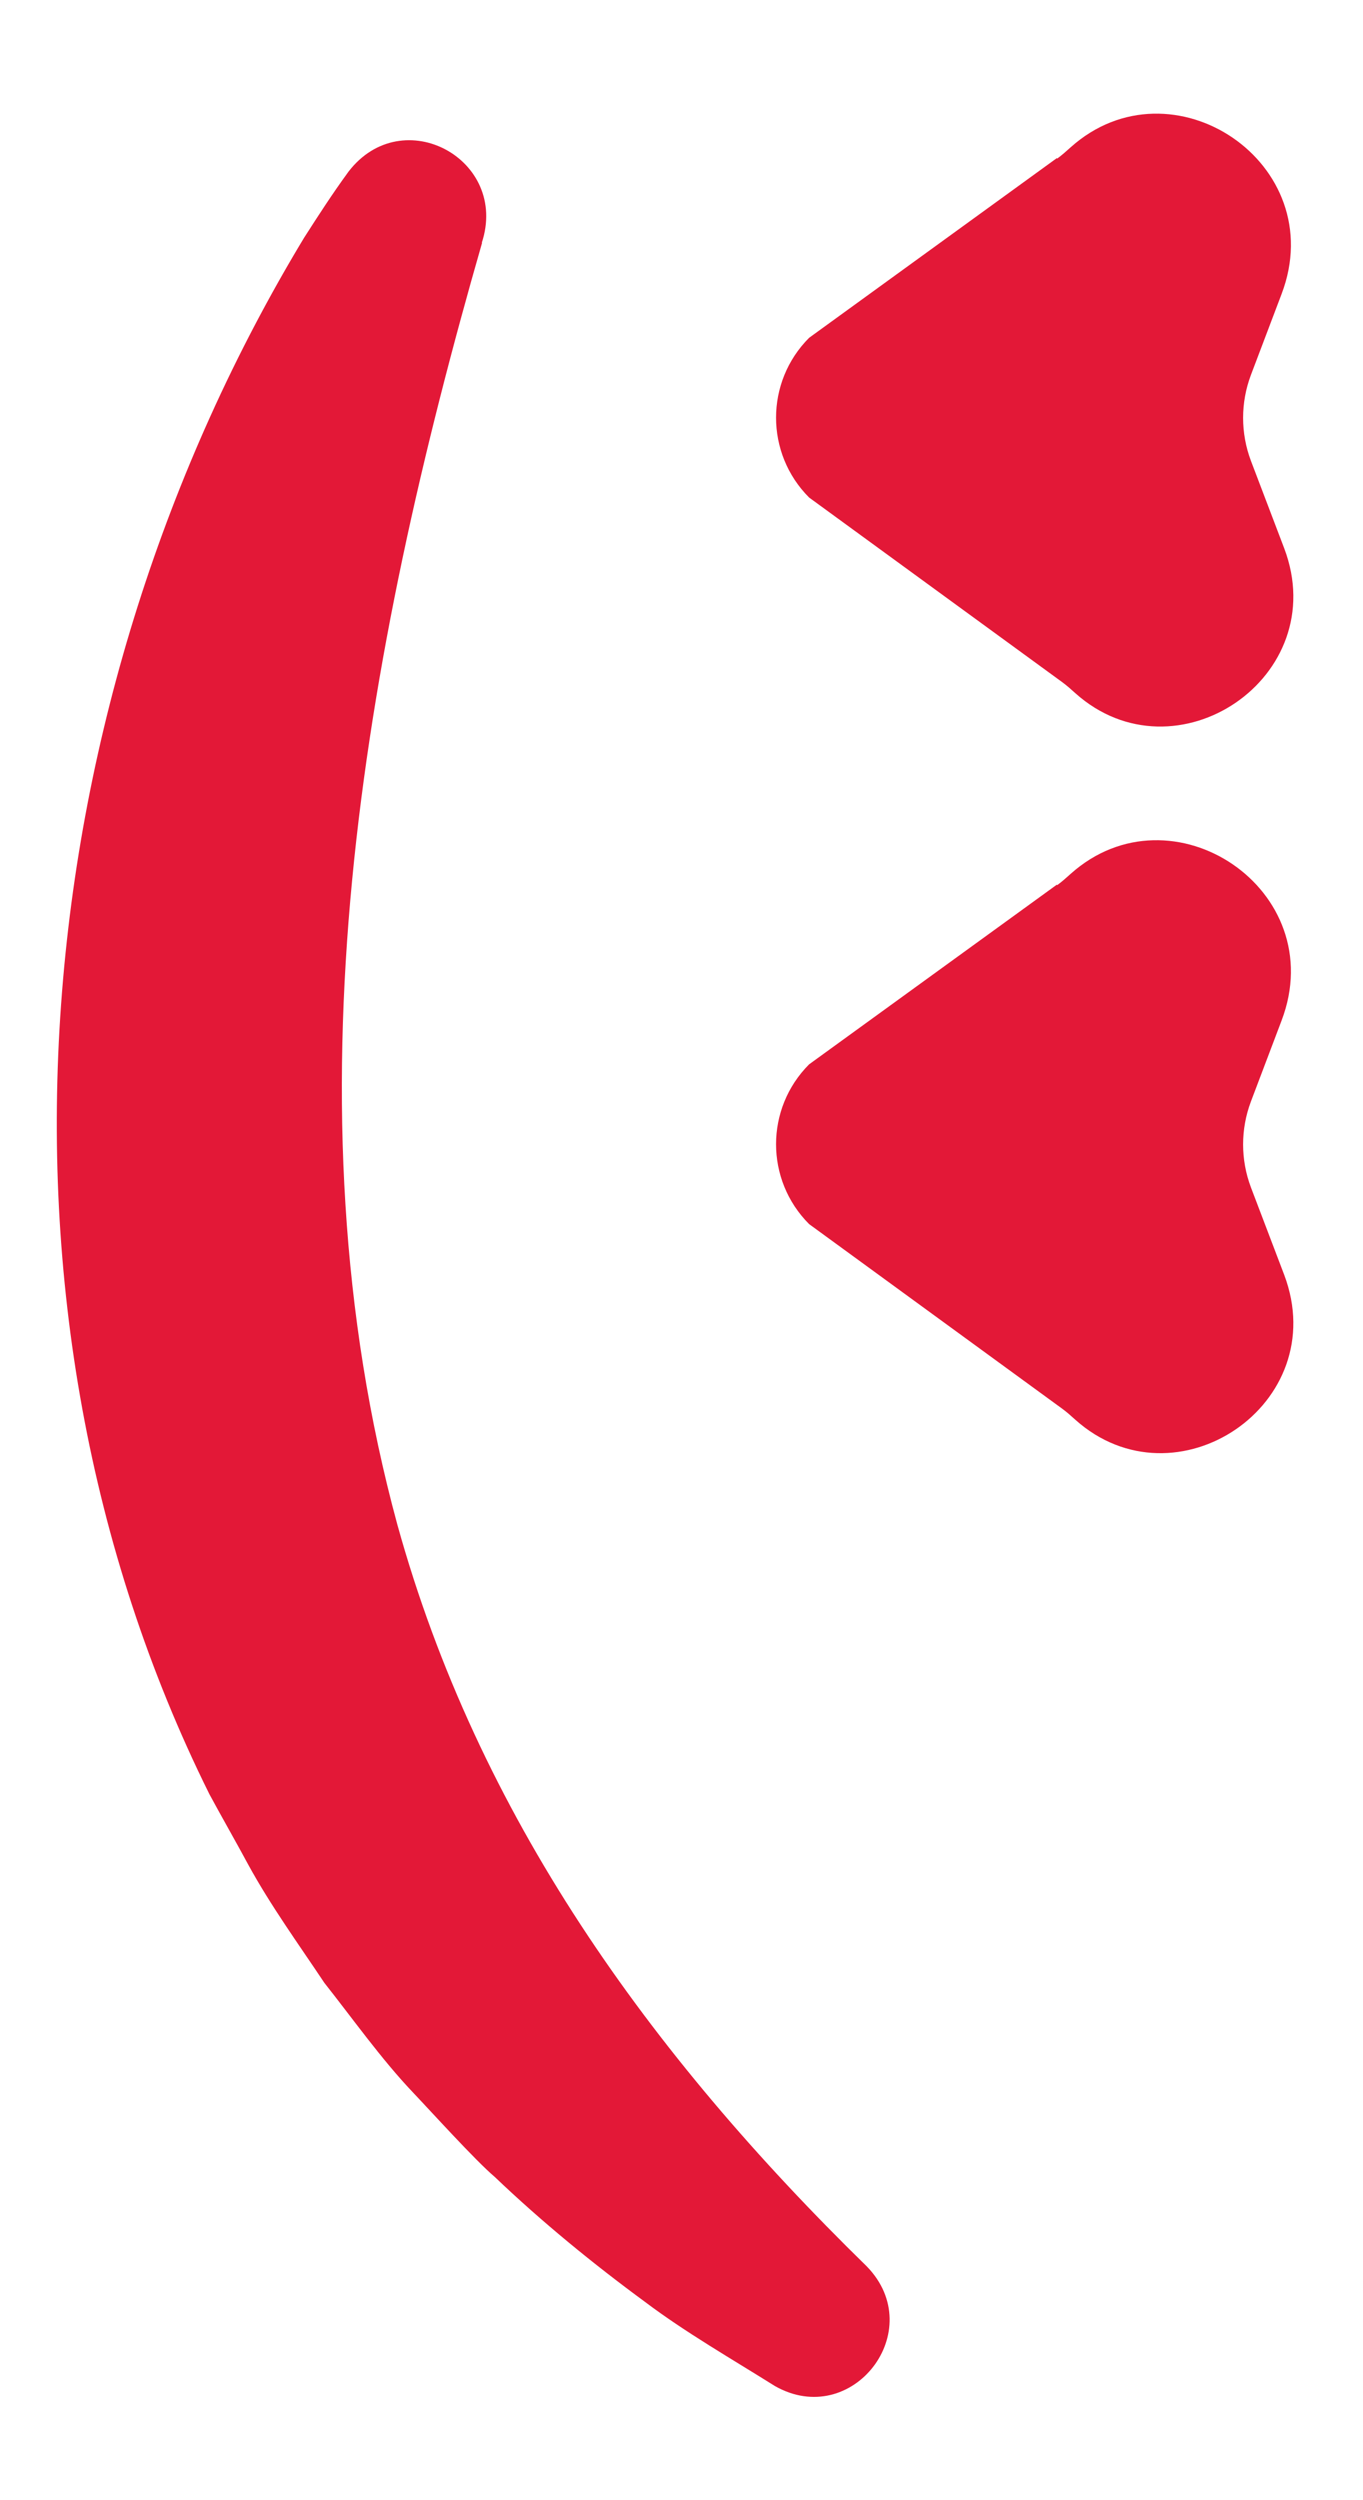<svg width="48" height="88" viewBox="0 0 48 88" fill="none" xmlns="http://www.w3.org/2000/svg">
<path d="M16.98 8.537C12.794 23.089 9.947 38.815 13.996 53.672C16.828 63.881 22.84 72.262 30.528 79.774C32.72 82.03 30.01 85.534 27.285 83.98C25.779 83.035 24.134 82.091 22.719 81.024C20.892 79.683 19.081 78.205 17.421 76.62C16.752 76.056 15.153 74.289 14.514 73.618C13.418 72.46 12.413 71.043 11.424 69.793C10.51 68.422 9.536 67.081 8.744 65.634C8.41 65.009 7.709 63.775 7.374 63.15C-1.211 45.87 0.92 24.567 10.708 8.37C11.226 7.562 11.698 6.83 12.276 6.038C14.179 3.57 17.939 5.611 16.965 8.552L16.98 8.537Z" fill="#E31837"/>
<path d="M37.217 5.566L28.494 11.89C26.942 13.444 26.942 15.958 28.494 17.512L37.399 24.004C37.567 24.126 37.719 24.263 37.871 24.4C41.403 27.554 46.944 23.836 45.224 19.295L44.052 16.217C43.686 15.242 43.686 14.175 44.052 13.2L45.132 10.351C46.883 5.749 41.266 2 37.704 5.185C37.552 5.322 37.399 5.459 37.232 5.581L37.217 5.566Z" fill="#E31837"/>
<path d="M37.217 31.139L28.494 37.462C26.942 39.017 26.942 41.531 28.494 43.085L37.399 49.577C37.567 49.698 37.719 49.836 37.871 49.973C41.403 53.127 46.944 49.424 45.224 44.868L44.052 41.79C43.686 40.815 43.686 39.748 44.052 38.773L45.132 35.923C46.883 31.322 41.266 27.573 37.704 30.758C37.552 30.895 37.399 31.032 37.232 31.154L37.217 31.139Z" fill="#E31837"/>
</svg>
